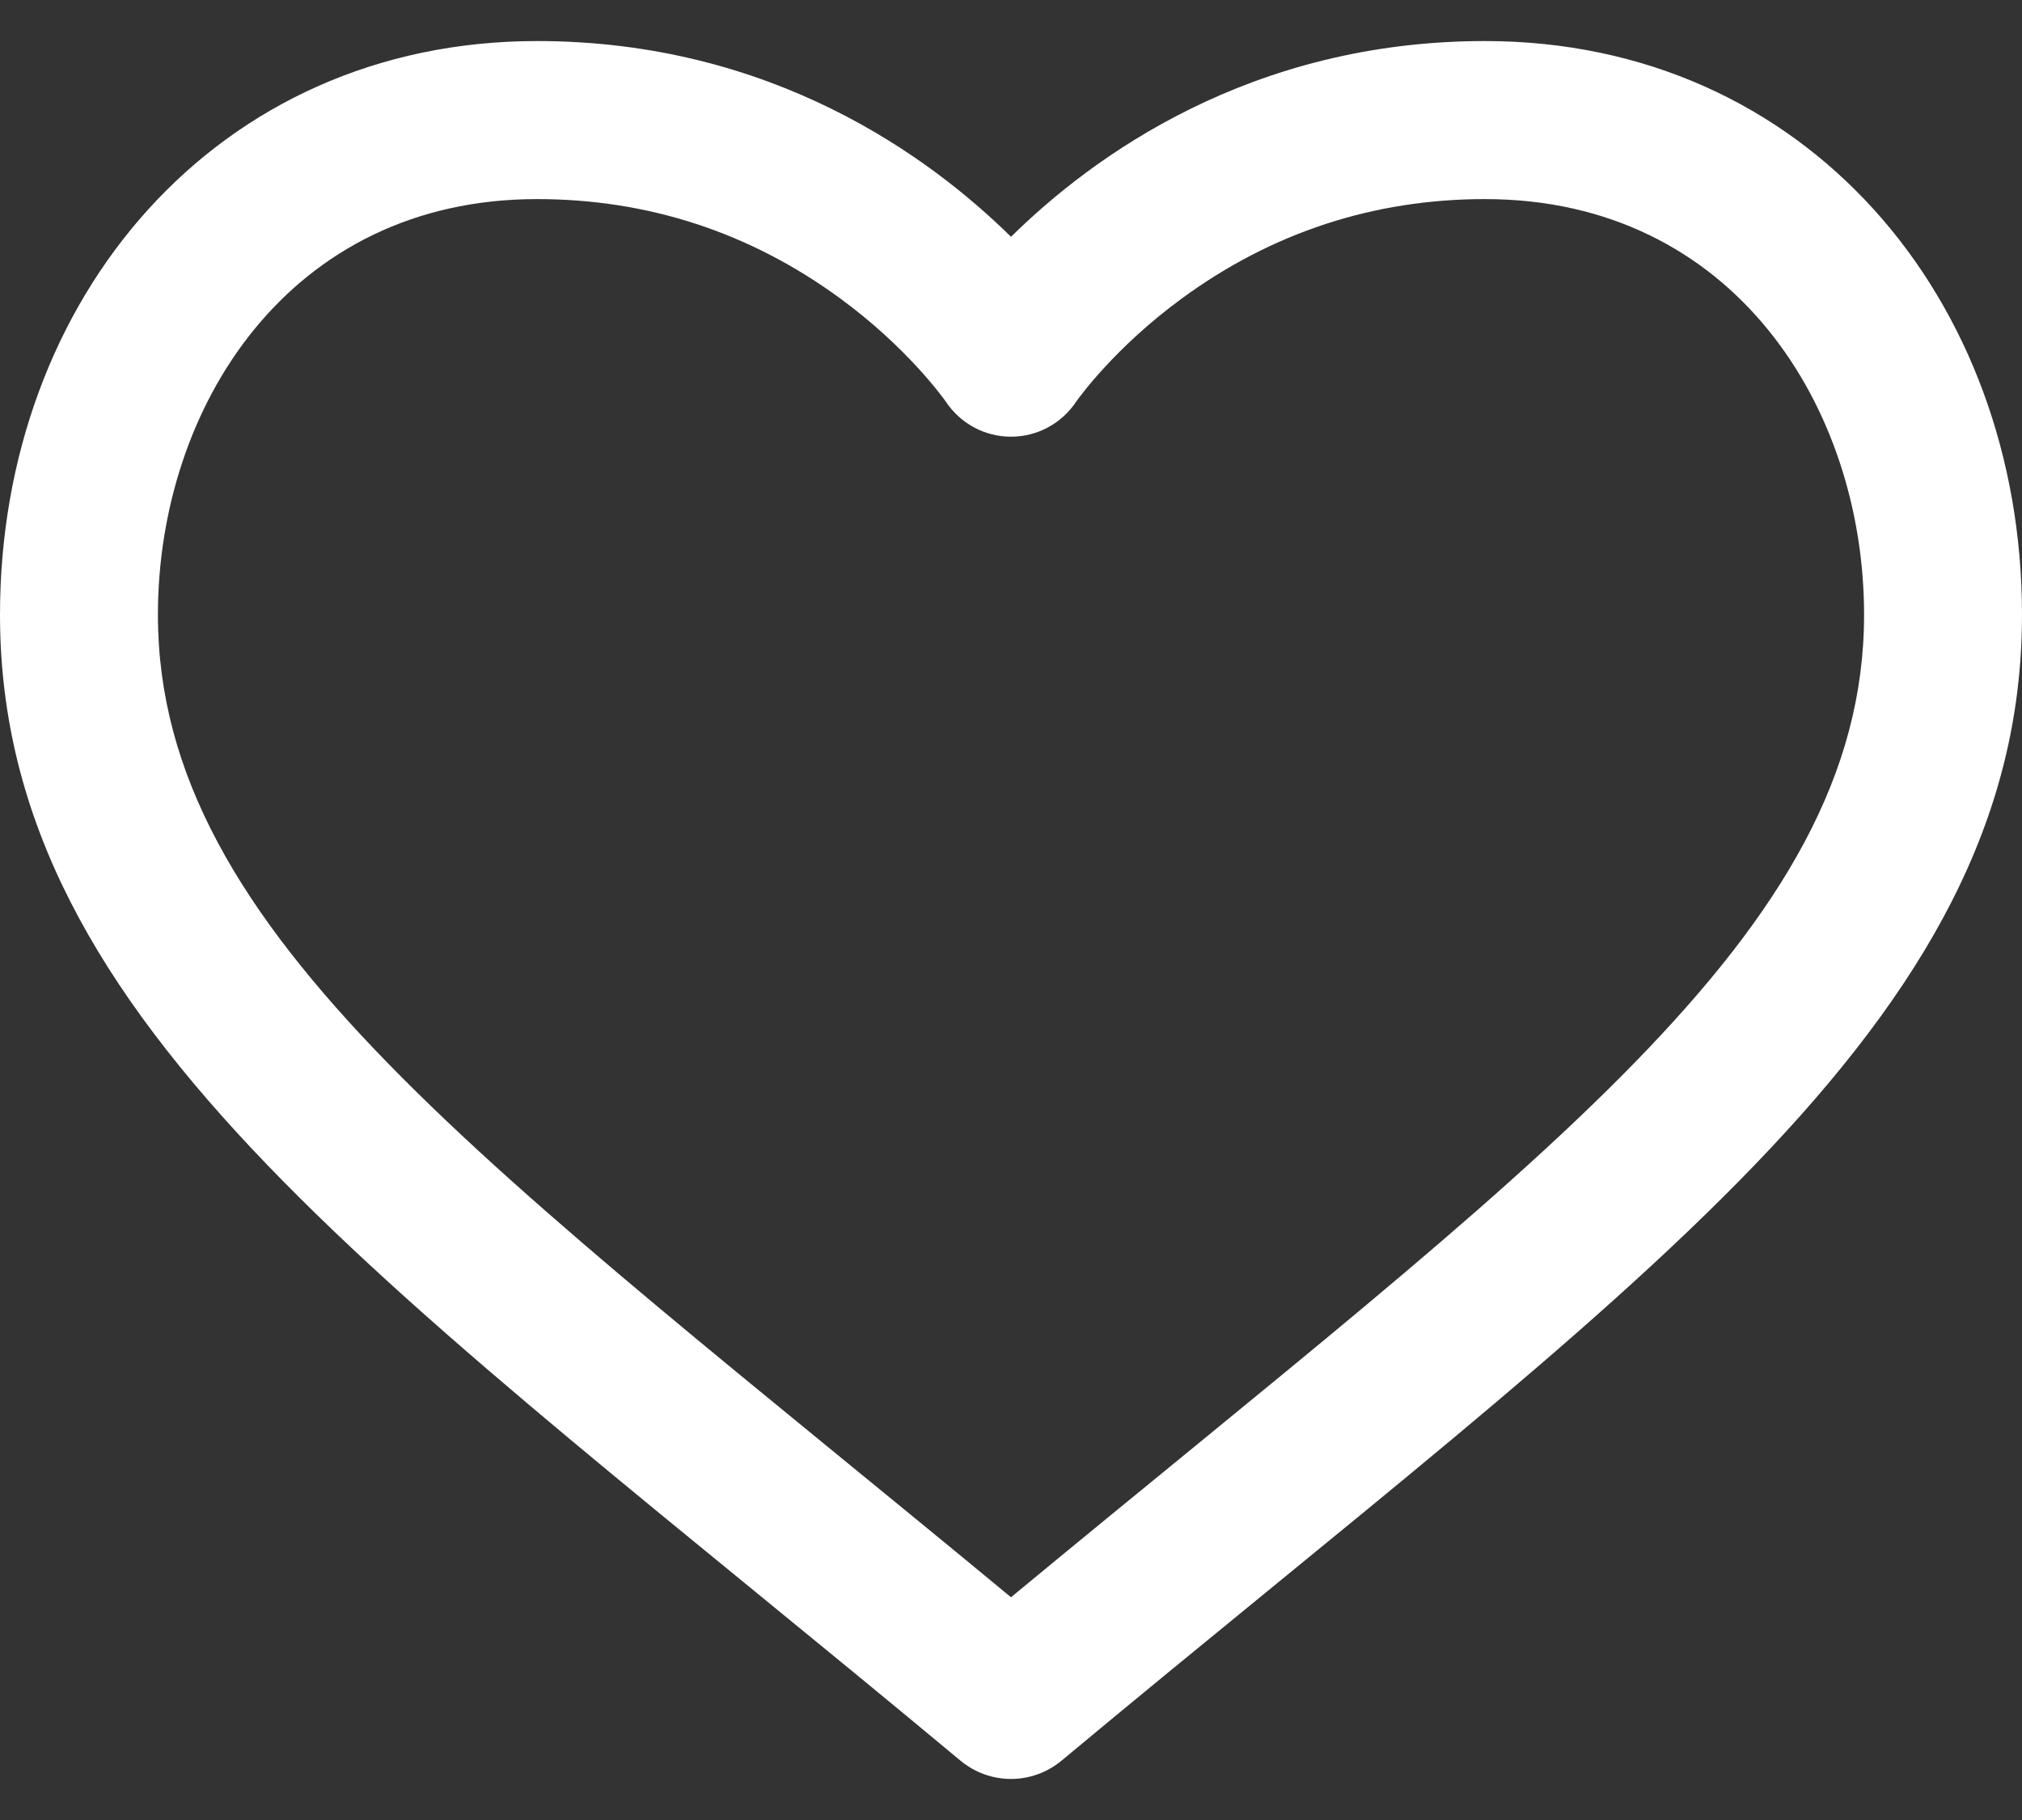<svg width="20" height="18" viewBox="0 0 20 18" fill="none" xmlns="http://www.w3.org/2000/svg">
<rect x="0" y="0" width="20" height="18" fill="#333333" stroke="none"/>
<path d="M14.688 0.406C12.369 0.406 10.808 1.546 10 2.342C9.192 1.546 7.631 0.406 5.312 0.406C2.137 0.406 0 2.957 0 6.08C0 10.159 3.877 12.727 9.5 17.413C9.645 17.533 9.822 17.594 10 17.594C10.178 17.594 10.355 17.533 10.5 17.413C16.122 12.728 20 10.159 20 6.08C20 2.955 17.861 0.406 14.688 0.406ZM10 15.797C4.83 11.52 1.562 9.244 1.562 6.08C1.562 4.037 2.851 1.969 5.312 1.969C6.411 1.969 7.419 2.299 8.31 2.951C8.975 3.438 9.33 3.937 9.353 3.969C9.497 4.187 9.738 4.319 10 4.319C10.262 4.319 10.503 4.187 10.647 3.969C10.67 3.937 11.025 3.438 11.691 2.951C12.581 2.299 13.589 1.969 14.688 1.969C17.149 1.969 18.438 4.037 18.438 6.08C18.438 9.24 15.188 11.505 10 15.797Z" fill="white"/>
</svg>
